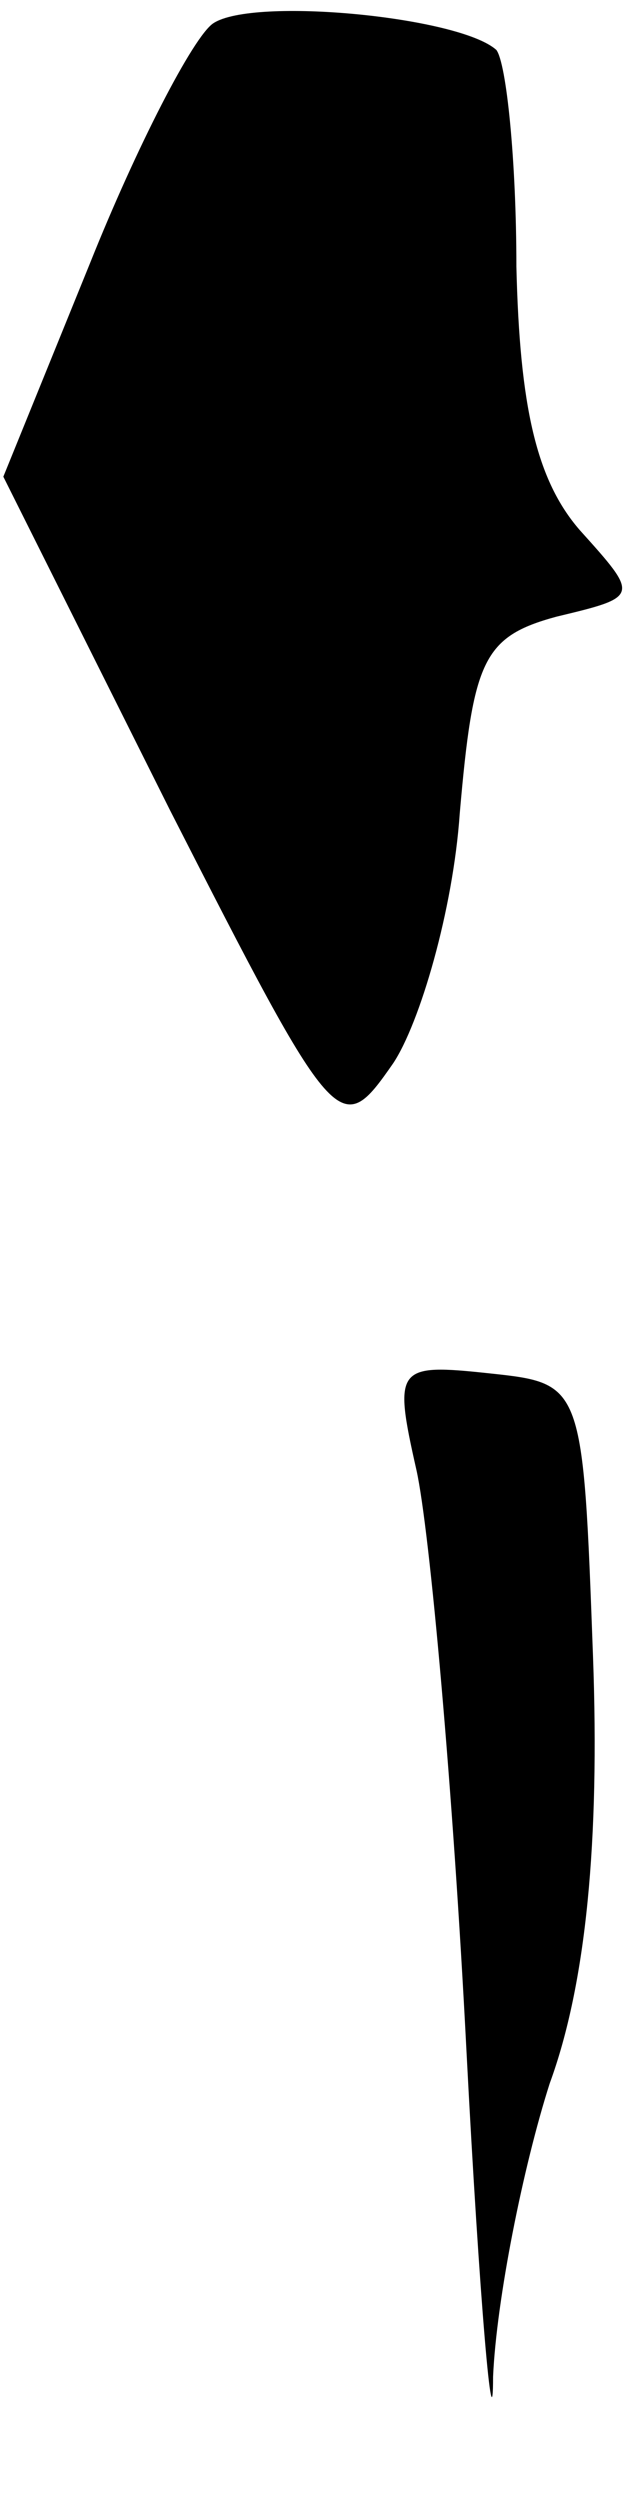<?xml version="1.0" standalone="no"?>
<!DOCTYPE svg PUBLIC "-//W3C//DTD SVG 20010904//EN"
 "http://www.w3.org/TR/2001/REC-SVG-20010904/DTD/svg10.dtd">
<svg version="1.0" xmlns="http://www.w3.org/2000/svg"
 width="19pt" height="75pt" viewBox="0 0 19 75"
 preserveAspectRatio="xMidYMid meet">
<g transform="translate(0,75) scale(0.1,-0.1)"
fill="#000000" stroke="none">
<path fill="#000000" stroke="none" d="M64 743 c-6 -4 -23 -37 -37 -72 l-26
-64 50 -100 c50 -98 51 -99 67 -76 8 12 18 46 20 75 4 46 7 53 29 59 25 6 25
6 7 26 -13 15 -18 37 -19 79 0 32 -3 61 -6 65 -11 10 -73 16 -85 8z"/>
<path fill="#000000" stroke="none" d="M125 309 c4 -18 11 -96 15 -174 4 -77
8 -121 8 -98 1 23 9 63 17 88 11 30 15 73 13 128 -3 82 -3 82 -31 85 -28 3
-29 2 -22 -29z"/>
</g>
</svg>
